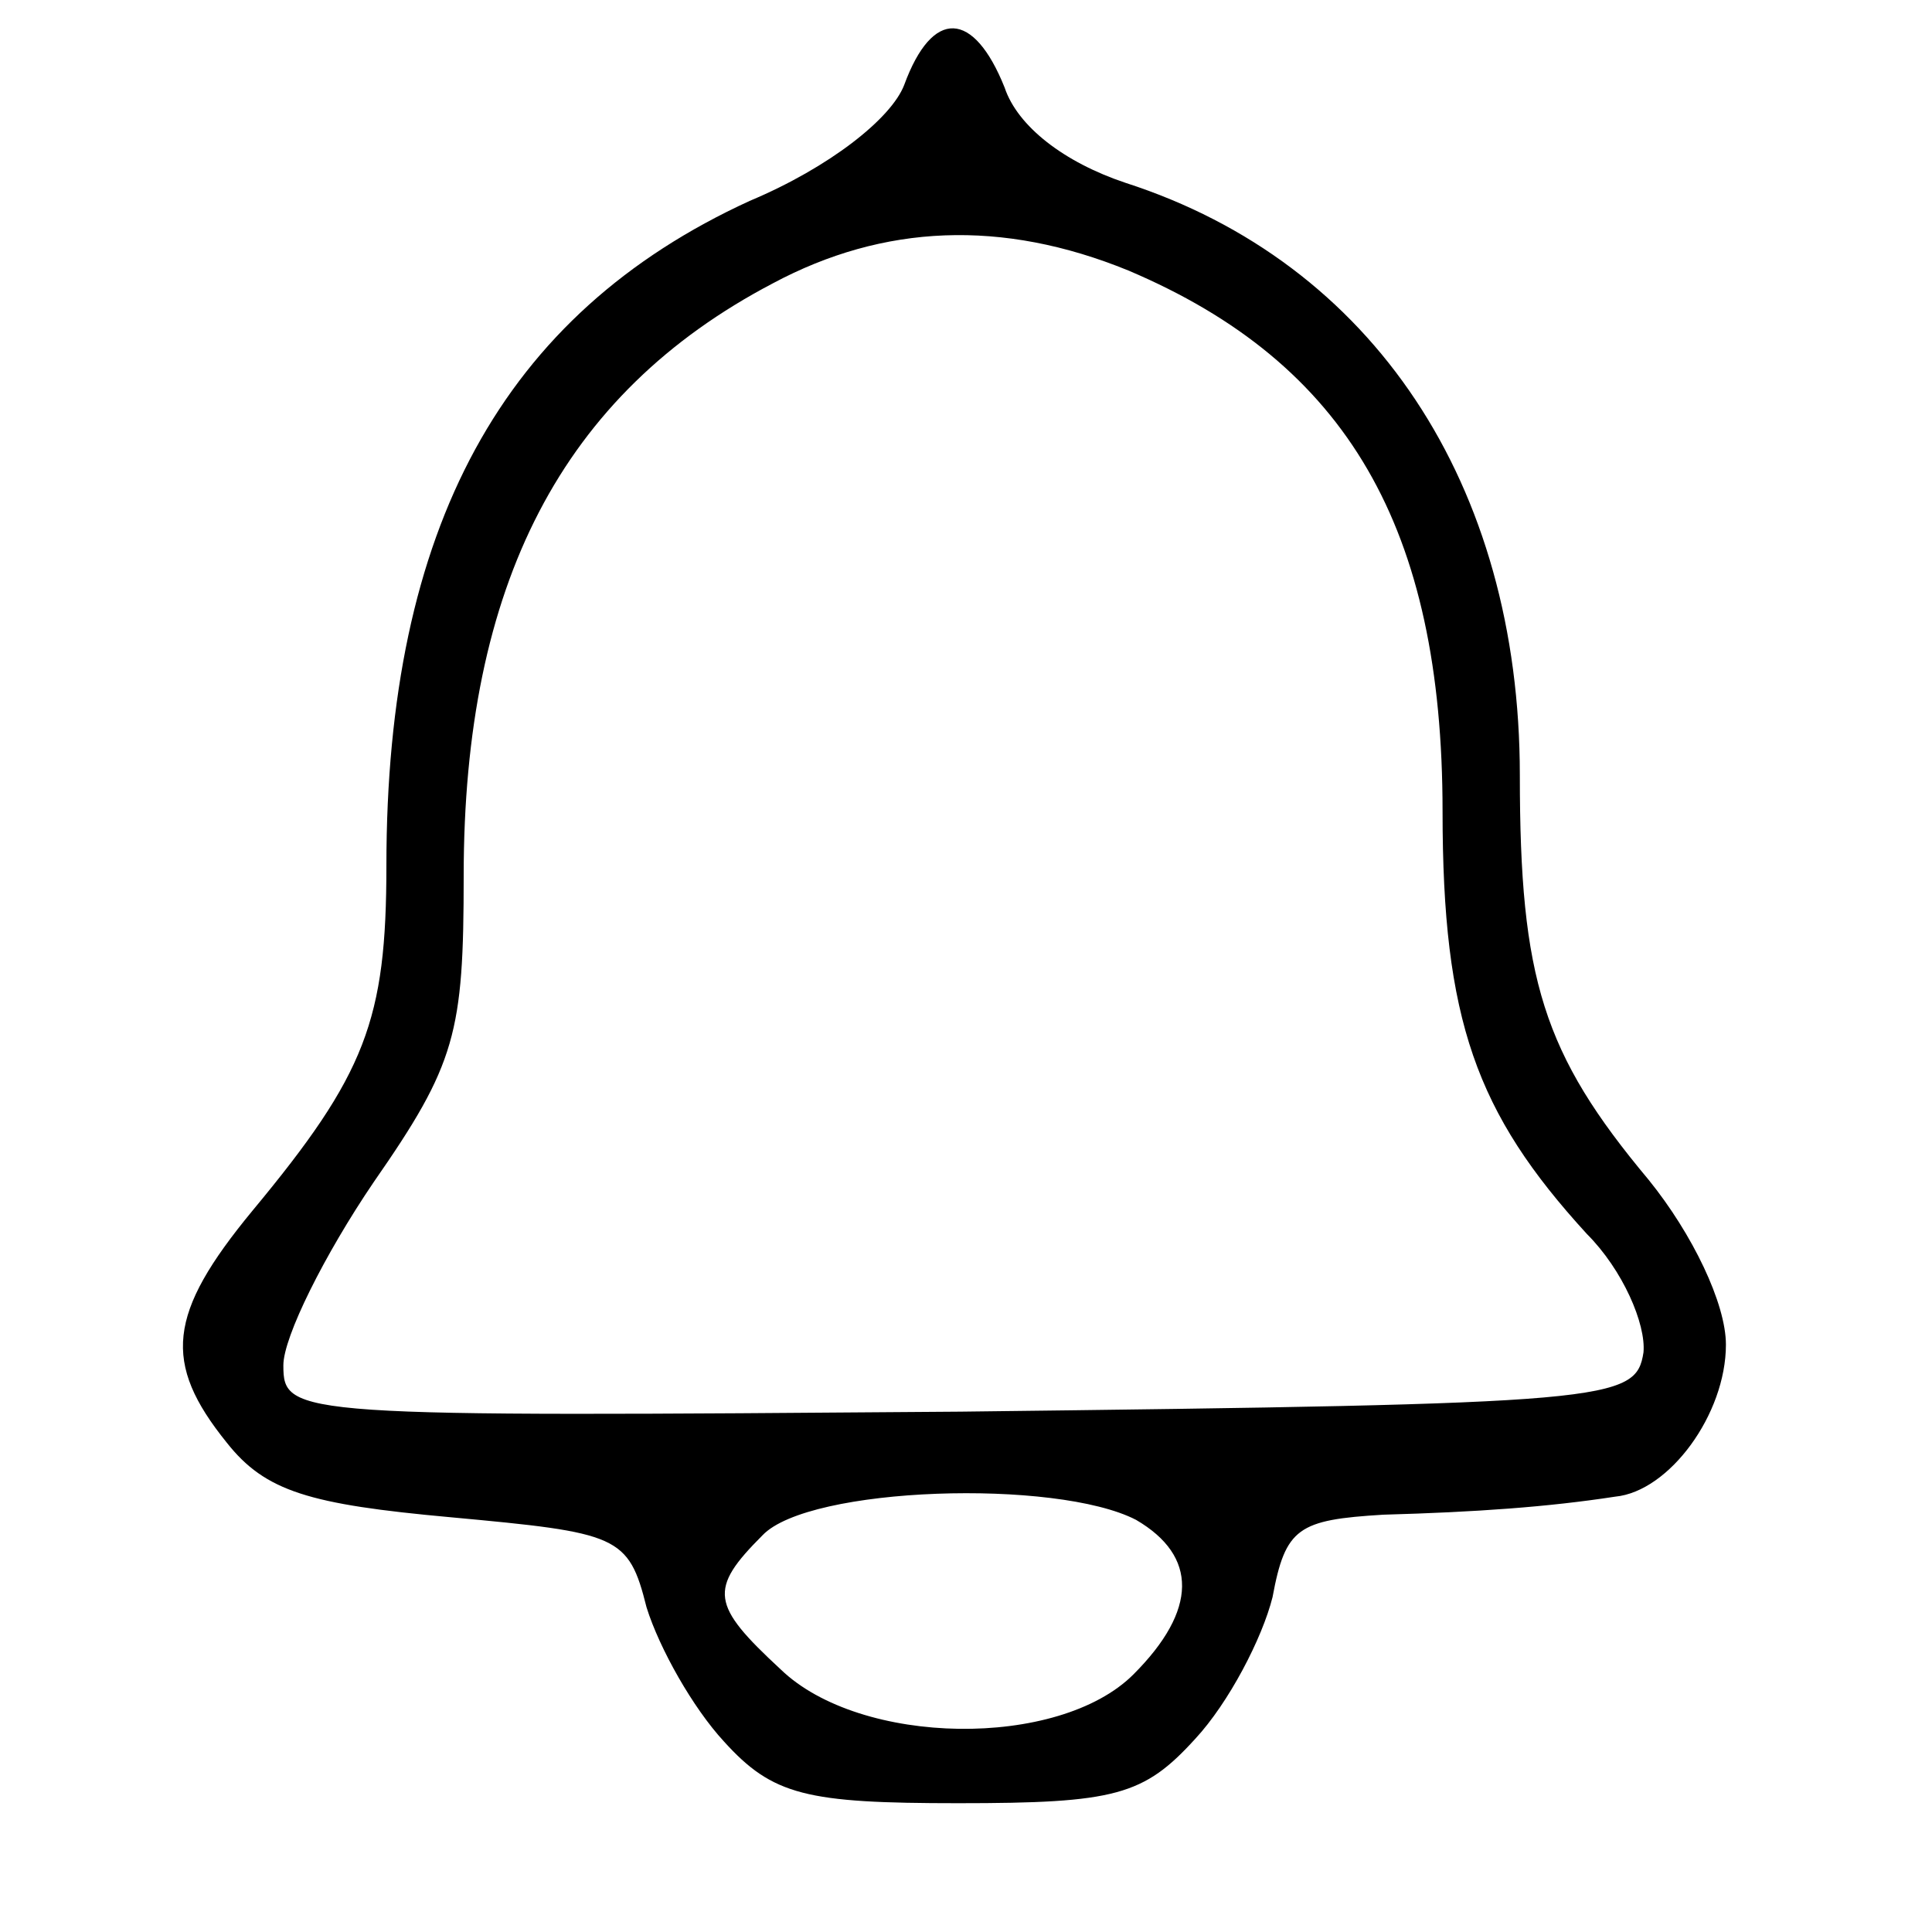 <?xml version="1.0" standalone="no"?>
<!DOCTYPE svg PUBLIC "-//W3C//DTD SVG 20010904//EN"
 "http://www.w3.org/TR/2001/REC-SVG-20010904/DTD/svg10.dtd">
<svg version="1.0" xmlns="http://www.w3.org/2000/svg"
 width="75pt" height="75pt" viewBox="0 0 75 75"
 preserveAspectRatio="xMidYMid meet">

<g transform="translate(0,75) scale(0.1,-0.1)"
fill="#000000" stroke="none">
<path d="M351 717 c-5 -13 -29 -32 -60 -45 -96 -44 -141 -127 -141 -258 0 -60
-8 -81 -52 -134 -33 -40 -35 -59 -10 -90 15 -19 32 -24 87 -29 65 -6 69 -7 76
-35 5 -16 18 -39 30 -52 19 -21 32 -24 91 -24 61 0 72 3 92 25 13 14 26 39 30
55 5 27 10 30 43 32 36 1 64 3 90 7 21 2 43 32 43 59 0 16 -13 43 -30 64 -41
49 -50 78 -50 157 0 113 -57 199 -153 230 -24 8 -42 22 -47 37 -12 30 -28 31
-39 1z m87 -72 c85 -36 122 -100 122 -210 0 -81 13 -117 56 -164 14 -14 23
-35 22 -46 -3 -19 -12 -20 -265 -23 -259 -2 -263 -2 -263 18 0 11 16 43 35 71
32 46 35 58 35 119 0 113 38 187 120 230 43 23 89 25 138 5z m3 -485 c24 -14
24 -35 -1 -60 -29 -29 -106 -28 -137 2 -27 25 -28 31 -7 52 18 19 114 22 145
6z"/>
</g>
</svg>
